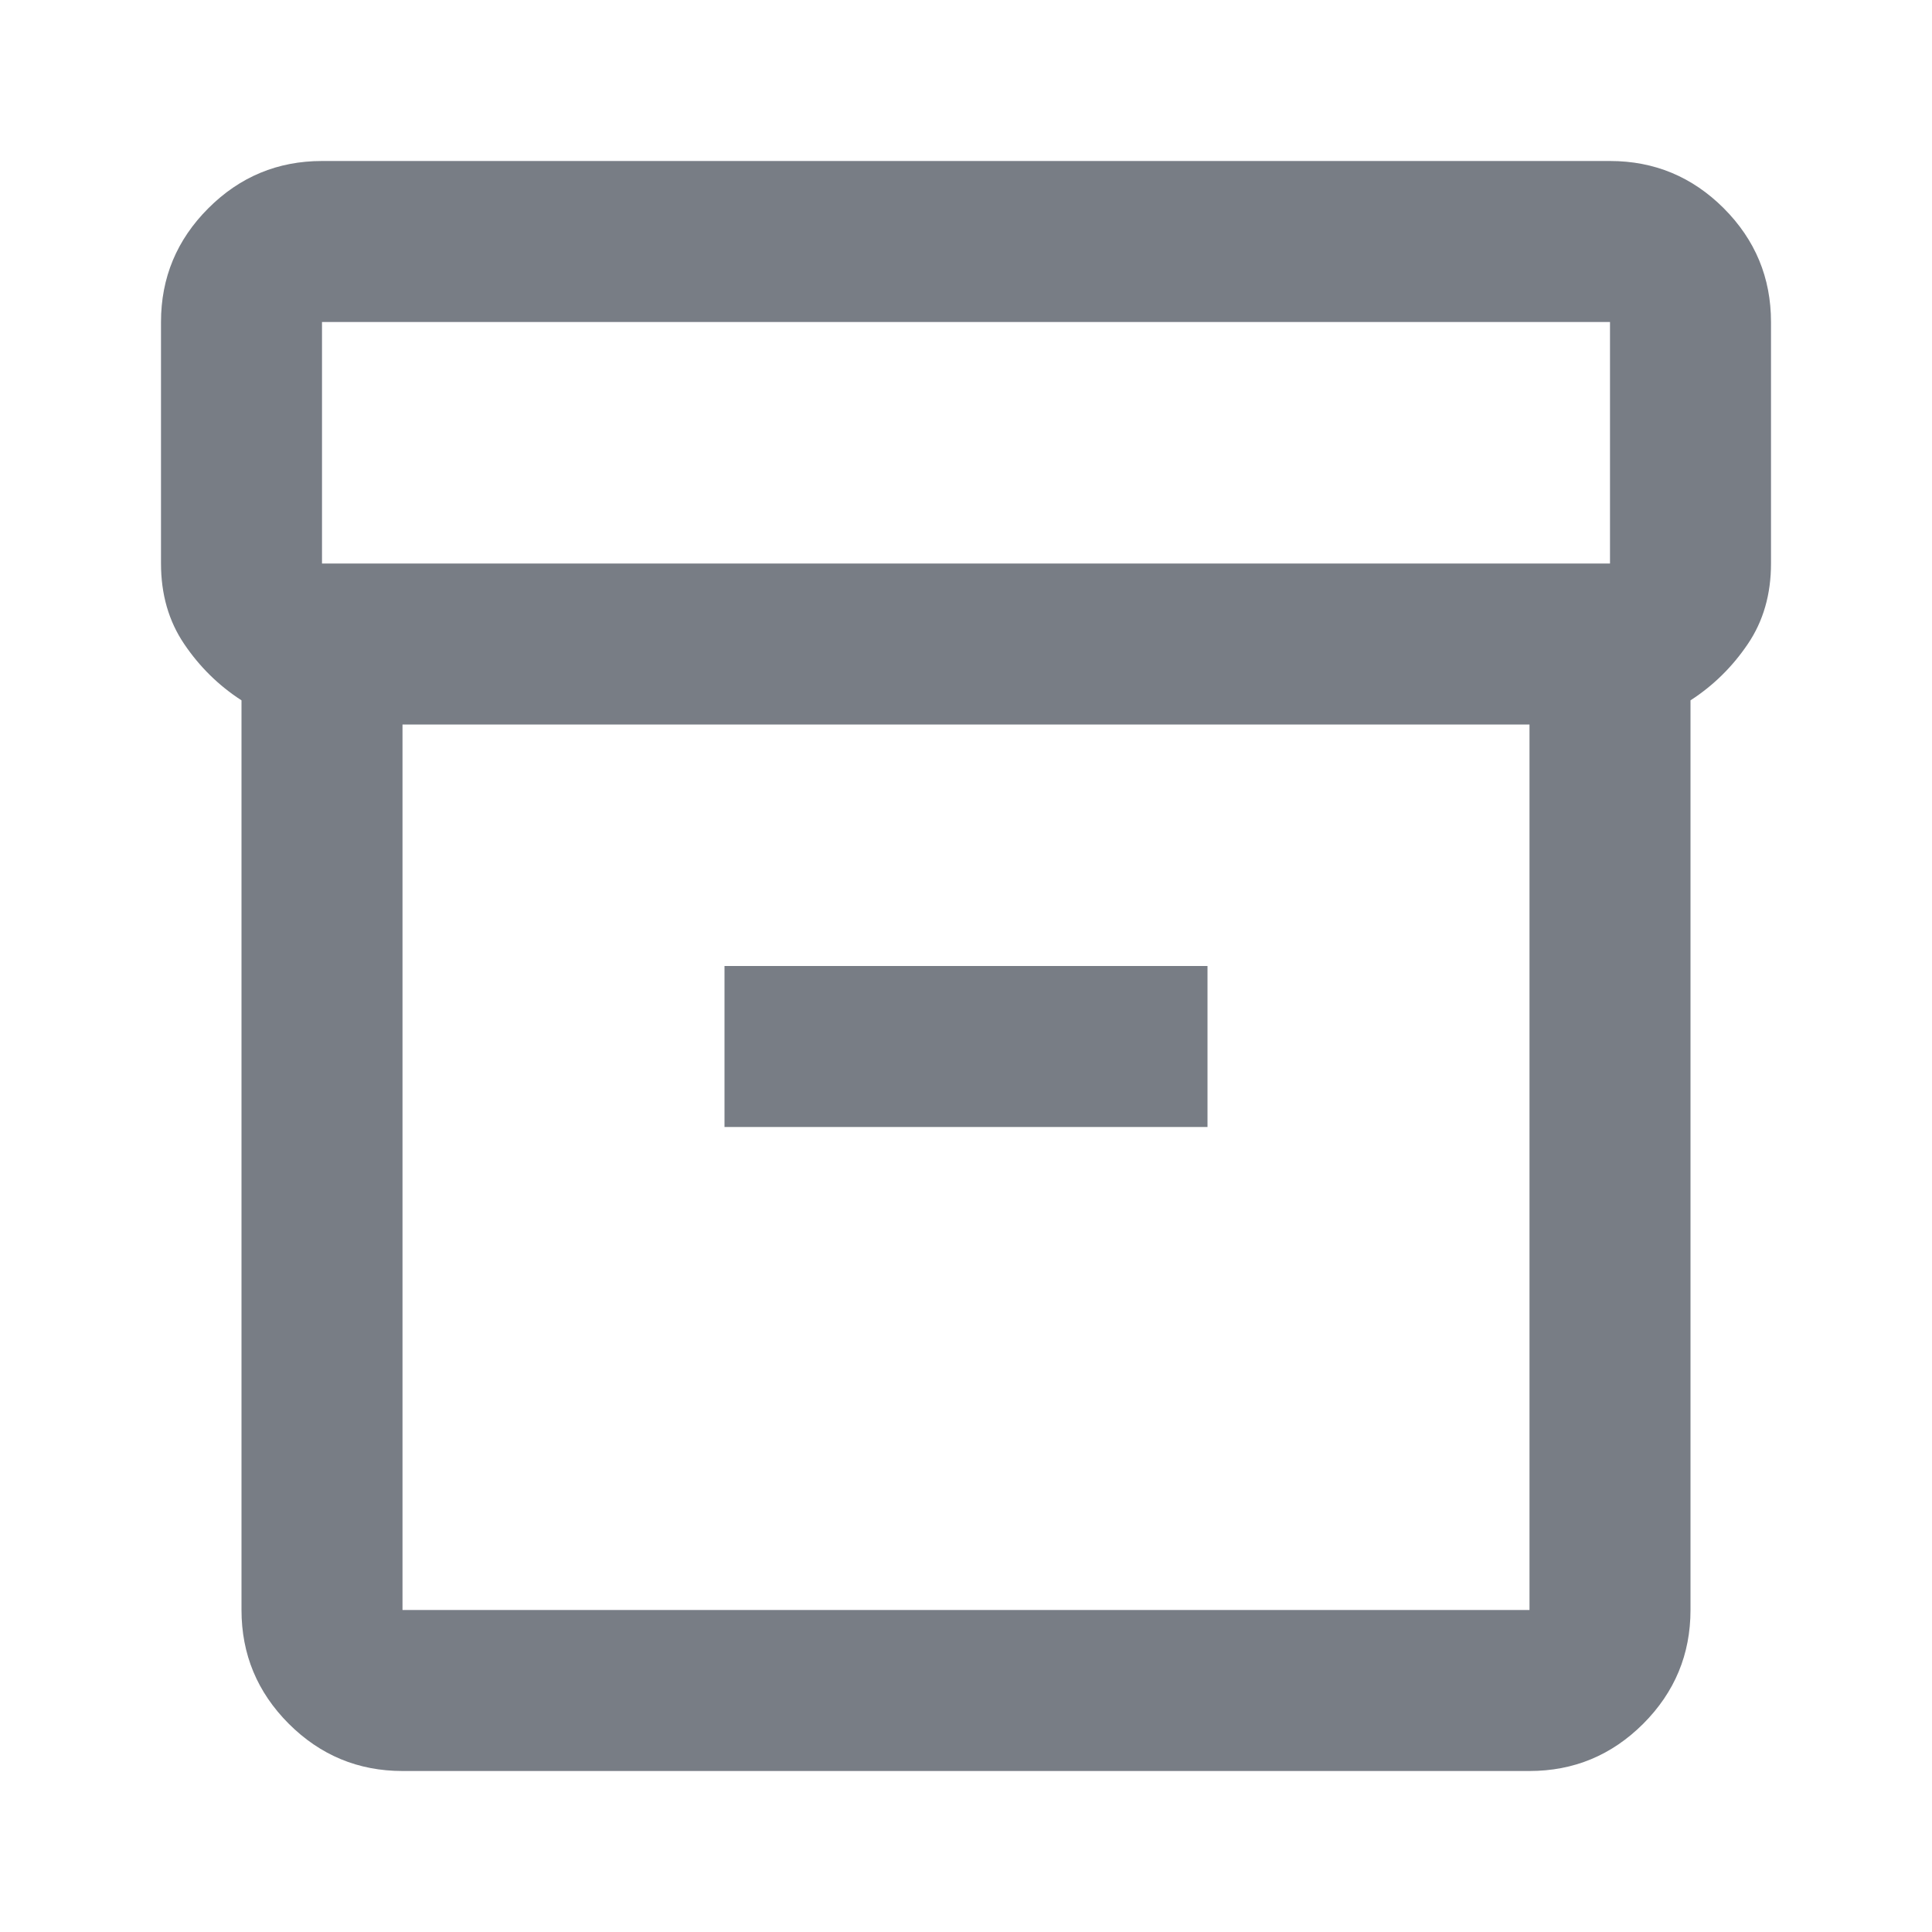 <svg xmlns="http://www.w3.org/2000/svg" height="24" width="24"   fill="#787D85"><path d="M3 20V8.7q-.425-.275-.712-.7Q2 7.575 2 7V4q0-.825.588-1.413Q3.175 2 4 2h16q.825 0 1.413.587Q22 3.175 22 4v3q0 .575-.288 1-.287.425-.712.7V20q0 .825-.587 1.413Q19.825 22 19 22H5q-.825 0-1.413-.587Q3 20.825 3 20ZM5 9v11h14V9Zm15-2V4H4v3ZM9 14h6v-2H9Zm-4 6V9v11Z"/></svg>